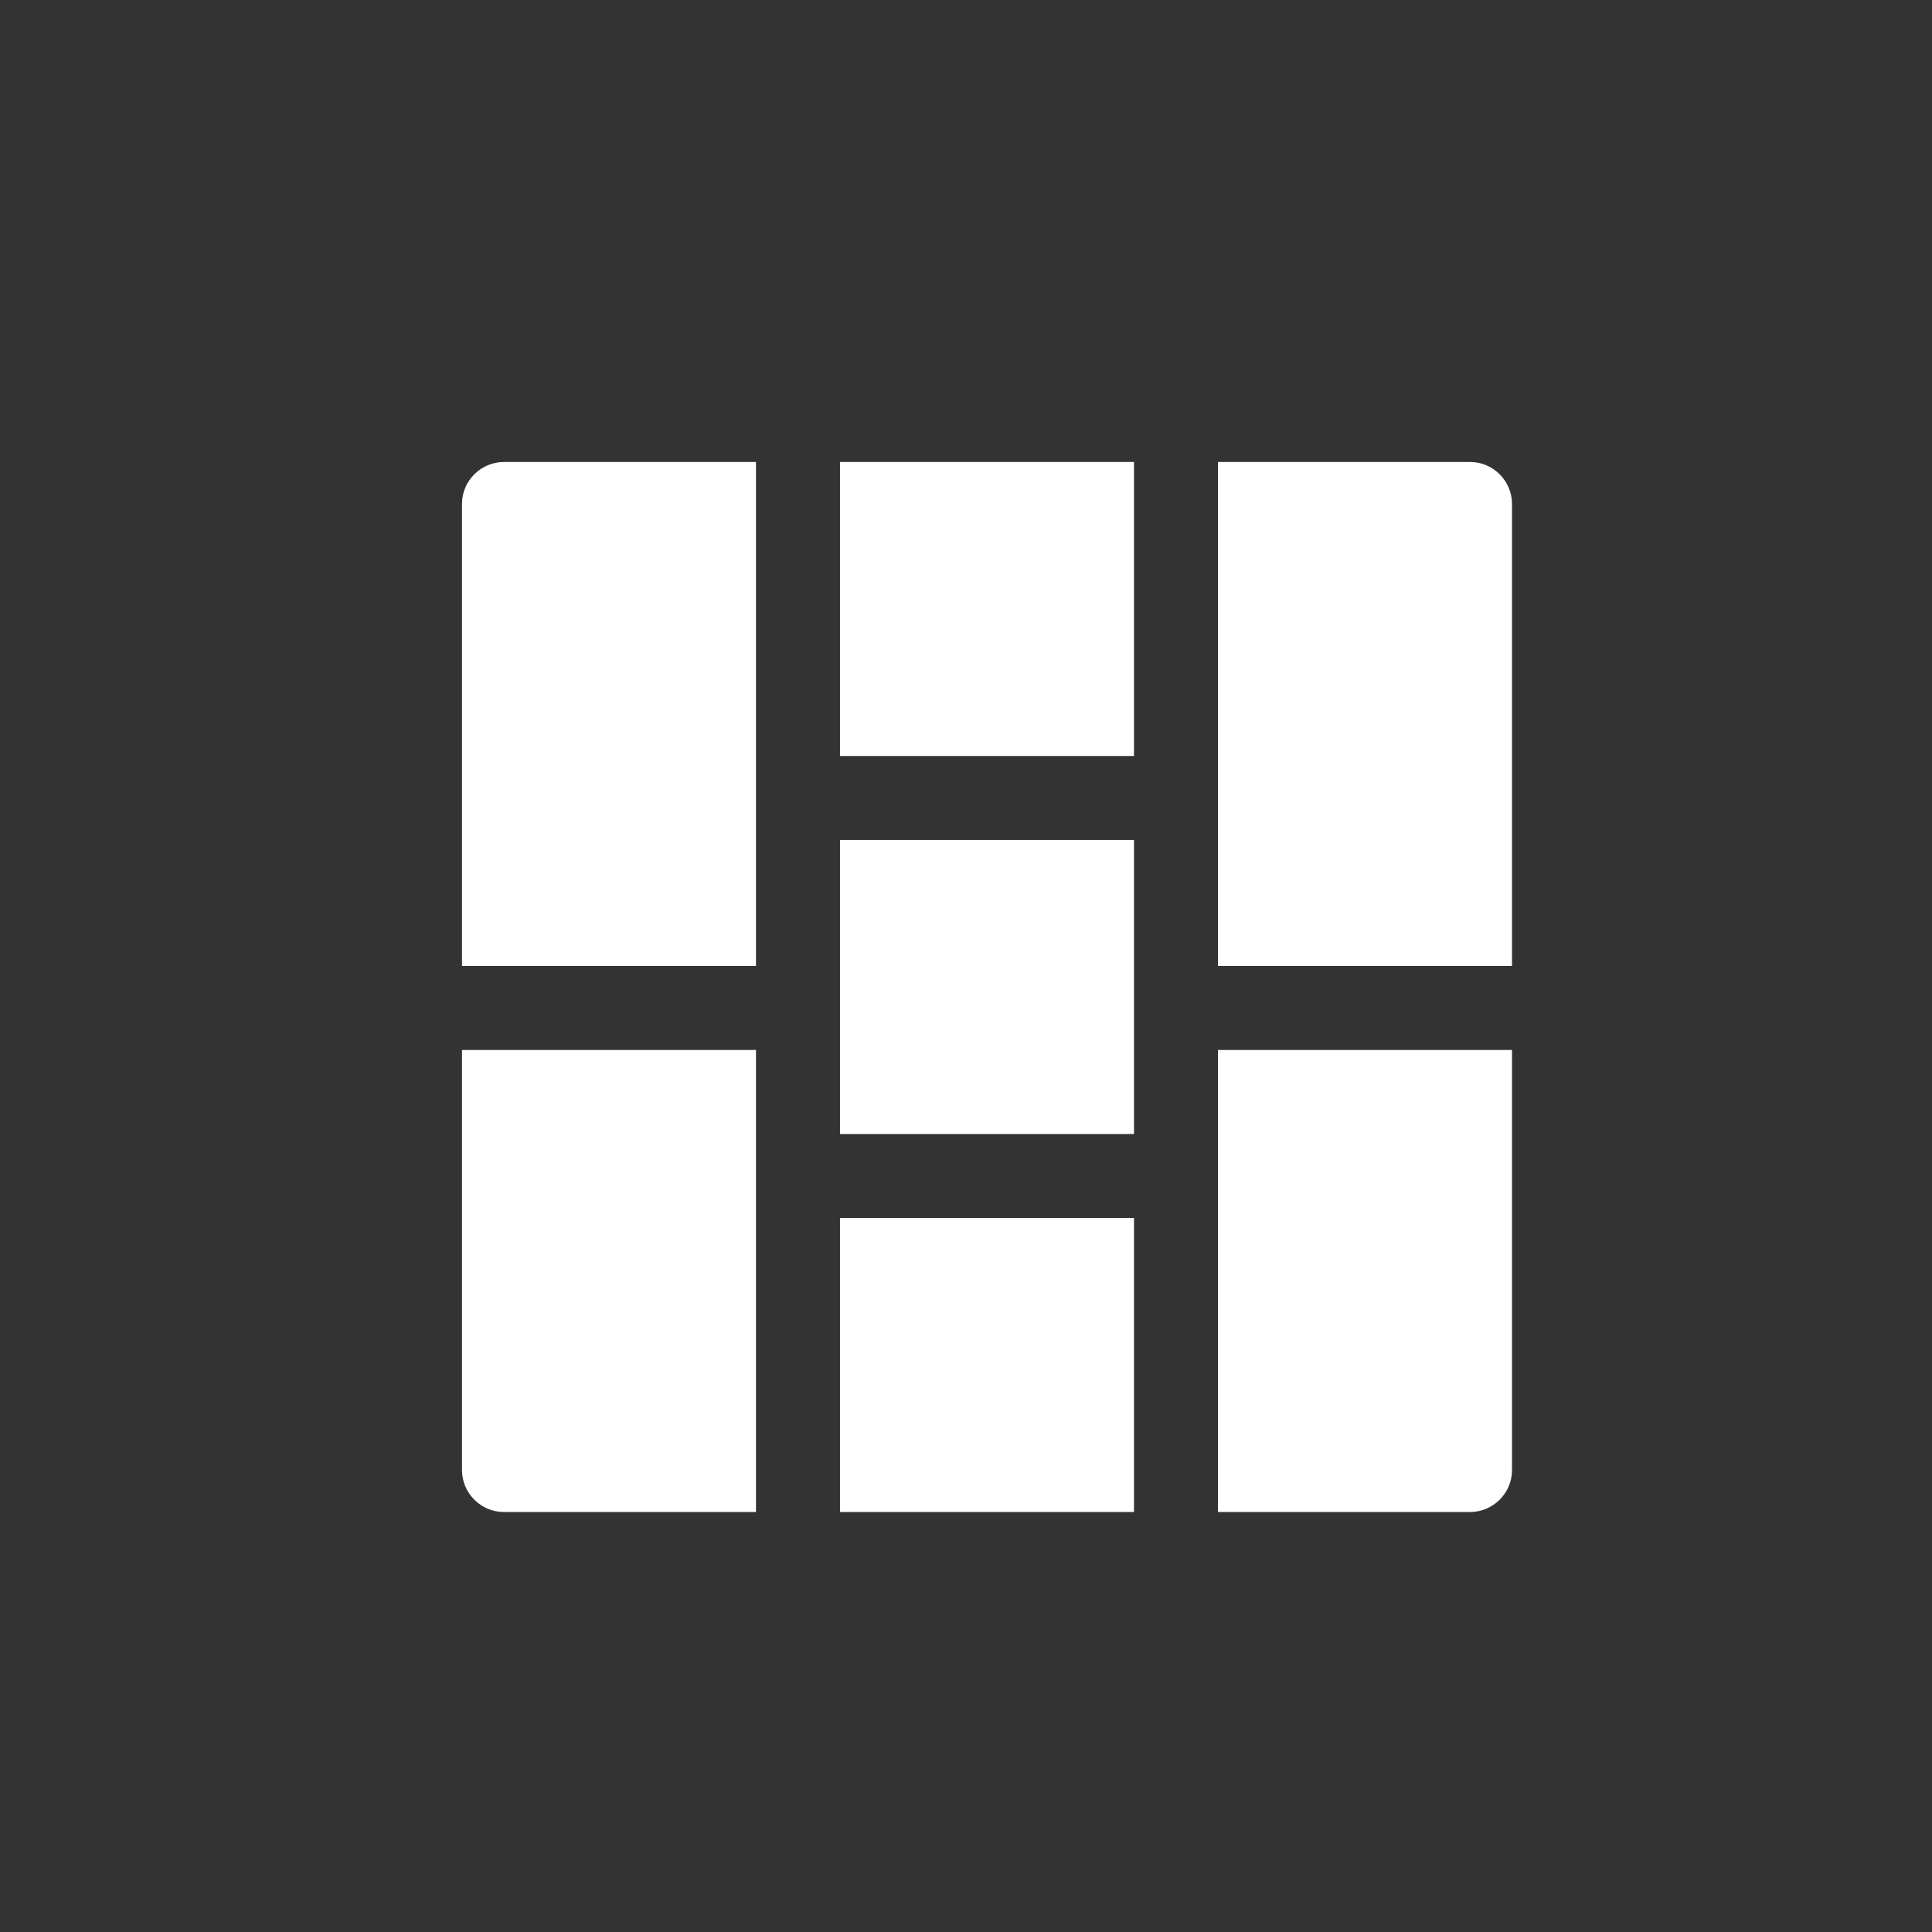 <svg width="40" height="40" viewBox="0 0 46 46" xmlns="http://www.w3.org/2000/svg"><rect x="0" y="0" width="46" height="46" fill="#333333" stroke="none"/><title>Screenshots</title><path d="M11 11.995c0-.55.455-.995.995-.995h23.01c.55 0 .995.455.995.995v23.01c0 .55-.455.995-.995.995h-23.01c-.55 0-.995-.455-.995-.995v-23.01zM11 25v-2h7v2h-7zm9-5h7v-2h-7v2zm9 5h7v-2h-7v2zm-9 4h7v-2h-7v2zm-2-18h2v25h-2V11zm9 0h2v25h-2V11z" fill="#FFF" fill-rule="evenodd"/></svg>
